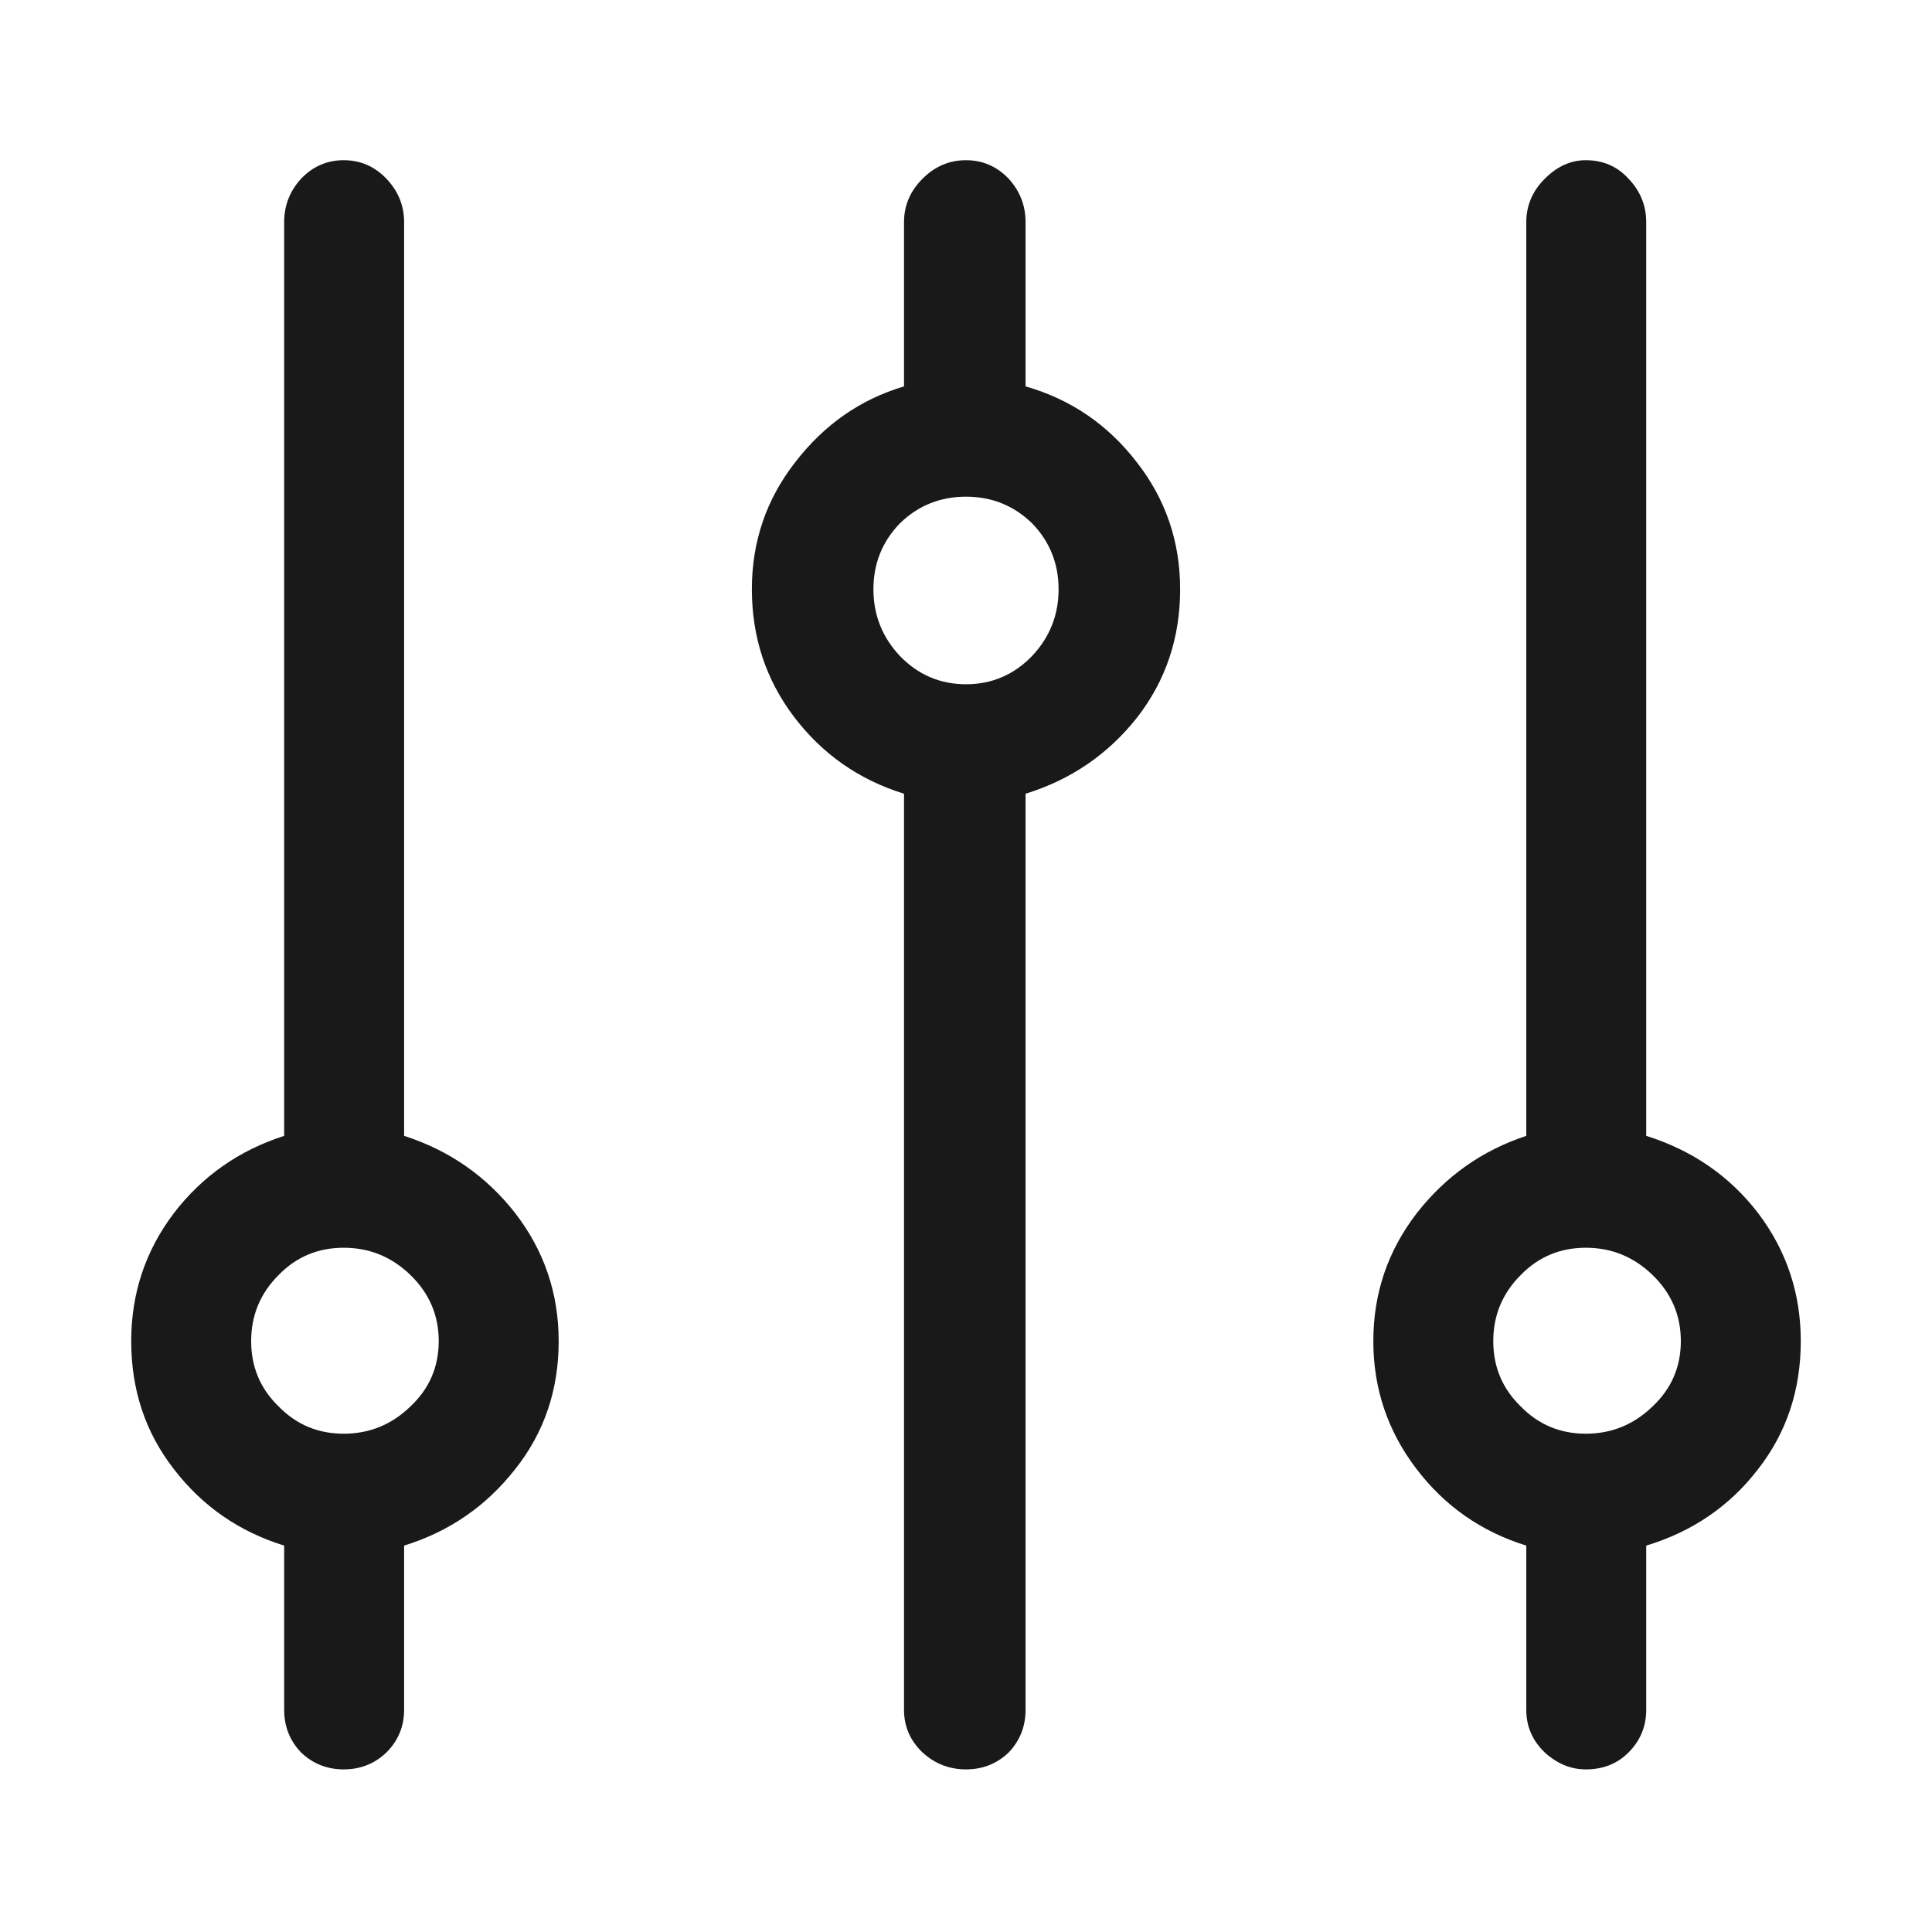 <?xml version="1.0" standalone="no"?>
<svg xmlns="http://www.w3.org/2000/svg" width="24" height="24"><rect width="24" height="24" opacity="0"></rect><g><path d="M12.74 2.76Q12.74 2.45 12.53 2.22Q12.31 1.99 12 1.99Q11.69 1.99 11.46 2.22Q11.23 2.45 11.23 2.76L11.23 4.8Q10.42 5.04 9.88 5.74Q9.34 6.43 9.34 7.32Q9.34 8.21 9.86 8.9Q10.39 9.6 11.23 9.86L11.23 21.24Q11.23 21.55 11.46 21.77Q11.69 21.98 12 21.98Q12.31 21.98 12.53 21.77Q12.74 21.55 12.74 21.24L12.74 9.86Q13.58 9.6 14.12 8.92Q14.66 8.23 14.66 7.32Q14.66 6.43 14.12 5.74Q13.58 5.04 12.74 4.8L12.74 2.76ZM12 8.5Q11.52 8.5 11.18 8.15Q10.85 7.8 10.85 7.32Q10.85 6.84 11.18 6.5Q11.52 6.17 12 6.17Q12.48 6.17 12.82 6.5Q13.15 6.84 13.15 7.32Q13.15 7.8 12.82 8.15Q12.48 8.5 12 8.5ZM22.37 16.66Q22.37 15.77 21.84 15.07Q21.31 14.38 20.45 14.11L20.45 2.76Q20.45 2.45 20.23 2.22Q20.02 1.99 19.7 1.99Q19.42 1.99 19.19 2.22Q18.96 2.45 18.96 2.76L18.96 14.11Q18.14 14.38 17.6 15.07Q17.06 15.77 17.06 16.66Q17.06 17.54 17.59 18.24Q18.12 18.94 18.96 19.2L18.96 21.24Q18.96 21.55 19.19 21.77Q19.42 21.98 19.7 21.98Q20.02 21.98 20.23 21.77Q20.45 21.55 20.45 21.24L20.45 19.2Q21.31 18.94 21.84 18.25Q22.37 17.57 22.37 16.66ZM19.7 17.81Q19.22 17.81 18.89 17.47Q18.55 17.14 18.55 16.66Q18.55 16.18 18.89 15.84Q19.22 15.5 19.7 15.5Q20.18 15.5 20.53 15.84Q20.88 16.18 20.88 16.66Q20.88 17.14 20.53 17.47Q20.18 17.81 19.7 17.81ZM5.02 2.76Q5.02 2.45 4.8 2.22Q4.58 1.99 4.27 1.99Q3.96 1.99 3.74 2.22Q3.53 2.45 3.53 2.76L3.53 14.11Q2.69 14.38 2.16 15.07Q1.63 15.77 1.63 16.66Q1.63 17.57 2.16 18.25Q2.69 18.94 3.53 19.2L3.53 21.24Q3.53 21.55 3.74 21.77Q3.96 21.98 4.27 21.98Q4.58 21.98 4.8 21.77Q5.02 21.55 5.02 21.24L5.02 19.2Q5.86 18.94 6.4 18.25Q6.94 17.57 6.94 16.66Q6.94 15.77 6.4 15.07Q5.86 14.38 5.02 14.11L5.02 2.76ZM4.27 17.81Q3.79 17.81 3.46 17.47Q3.12 17.14 3.12 16.66Q3.12 16.18 3.46 15.84Q3.79 15.5 4.27 15.5Q4.75 15.5 5.1 15.84Q5.45 16.18 5.45 16.66Q5.45 17.14 5.1 17.47Q4.75 17.81 4.27 17.81Z" fill="rgba(0,0,0,0.902)"></path></g></svg>
